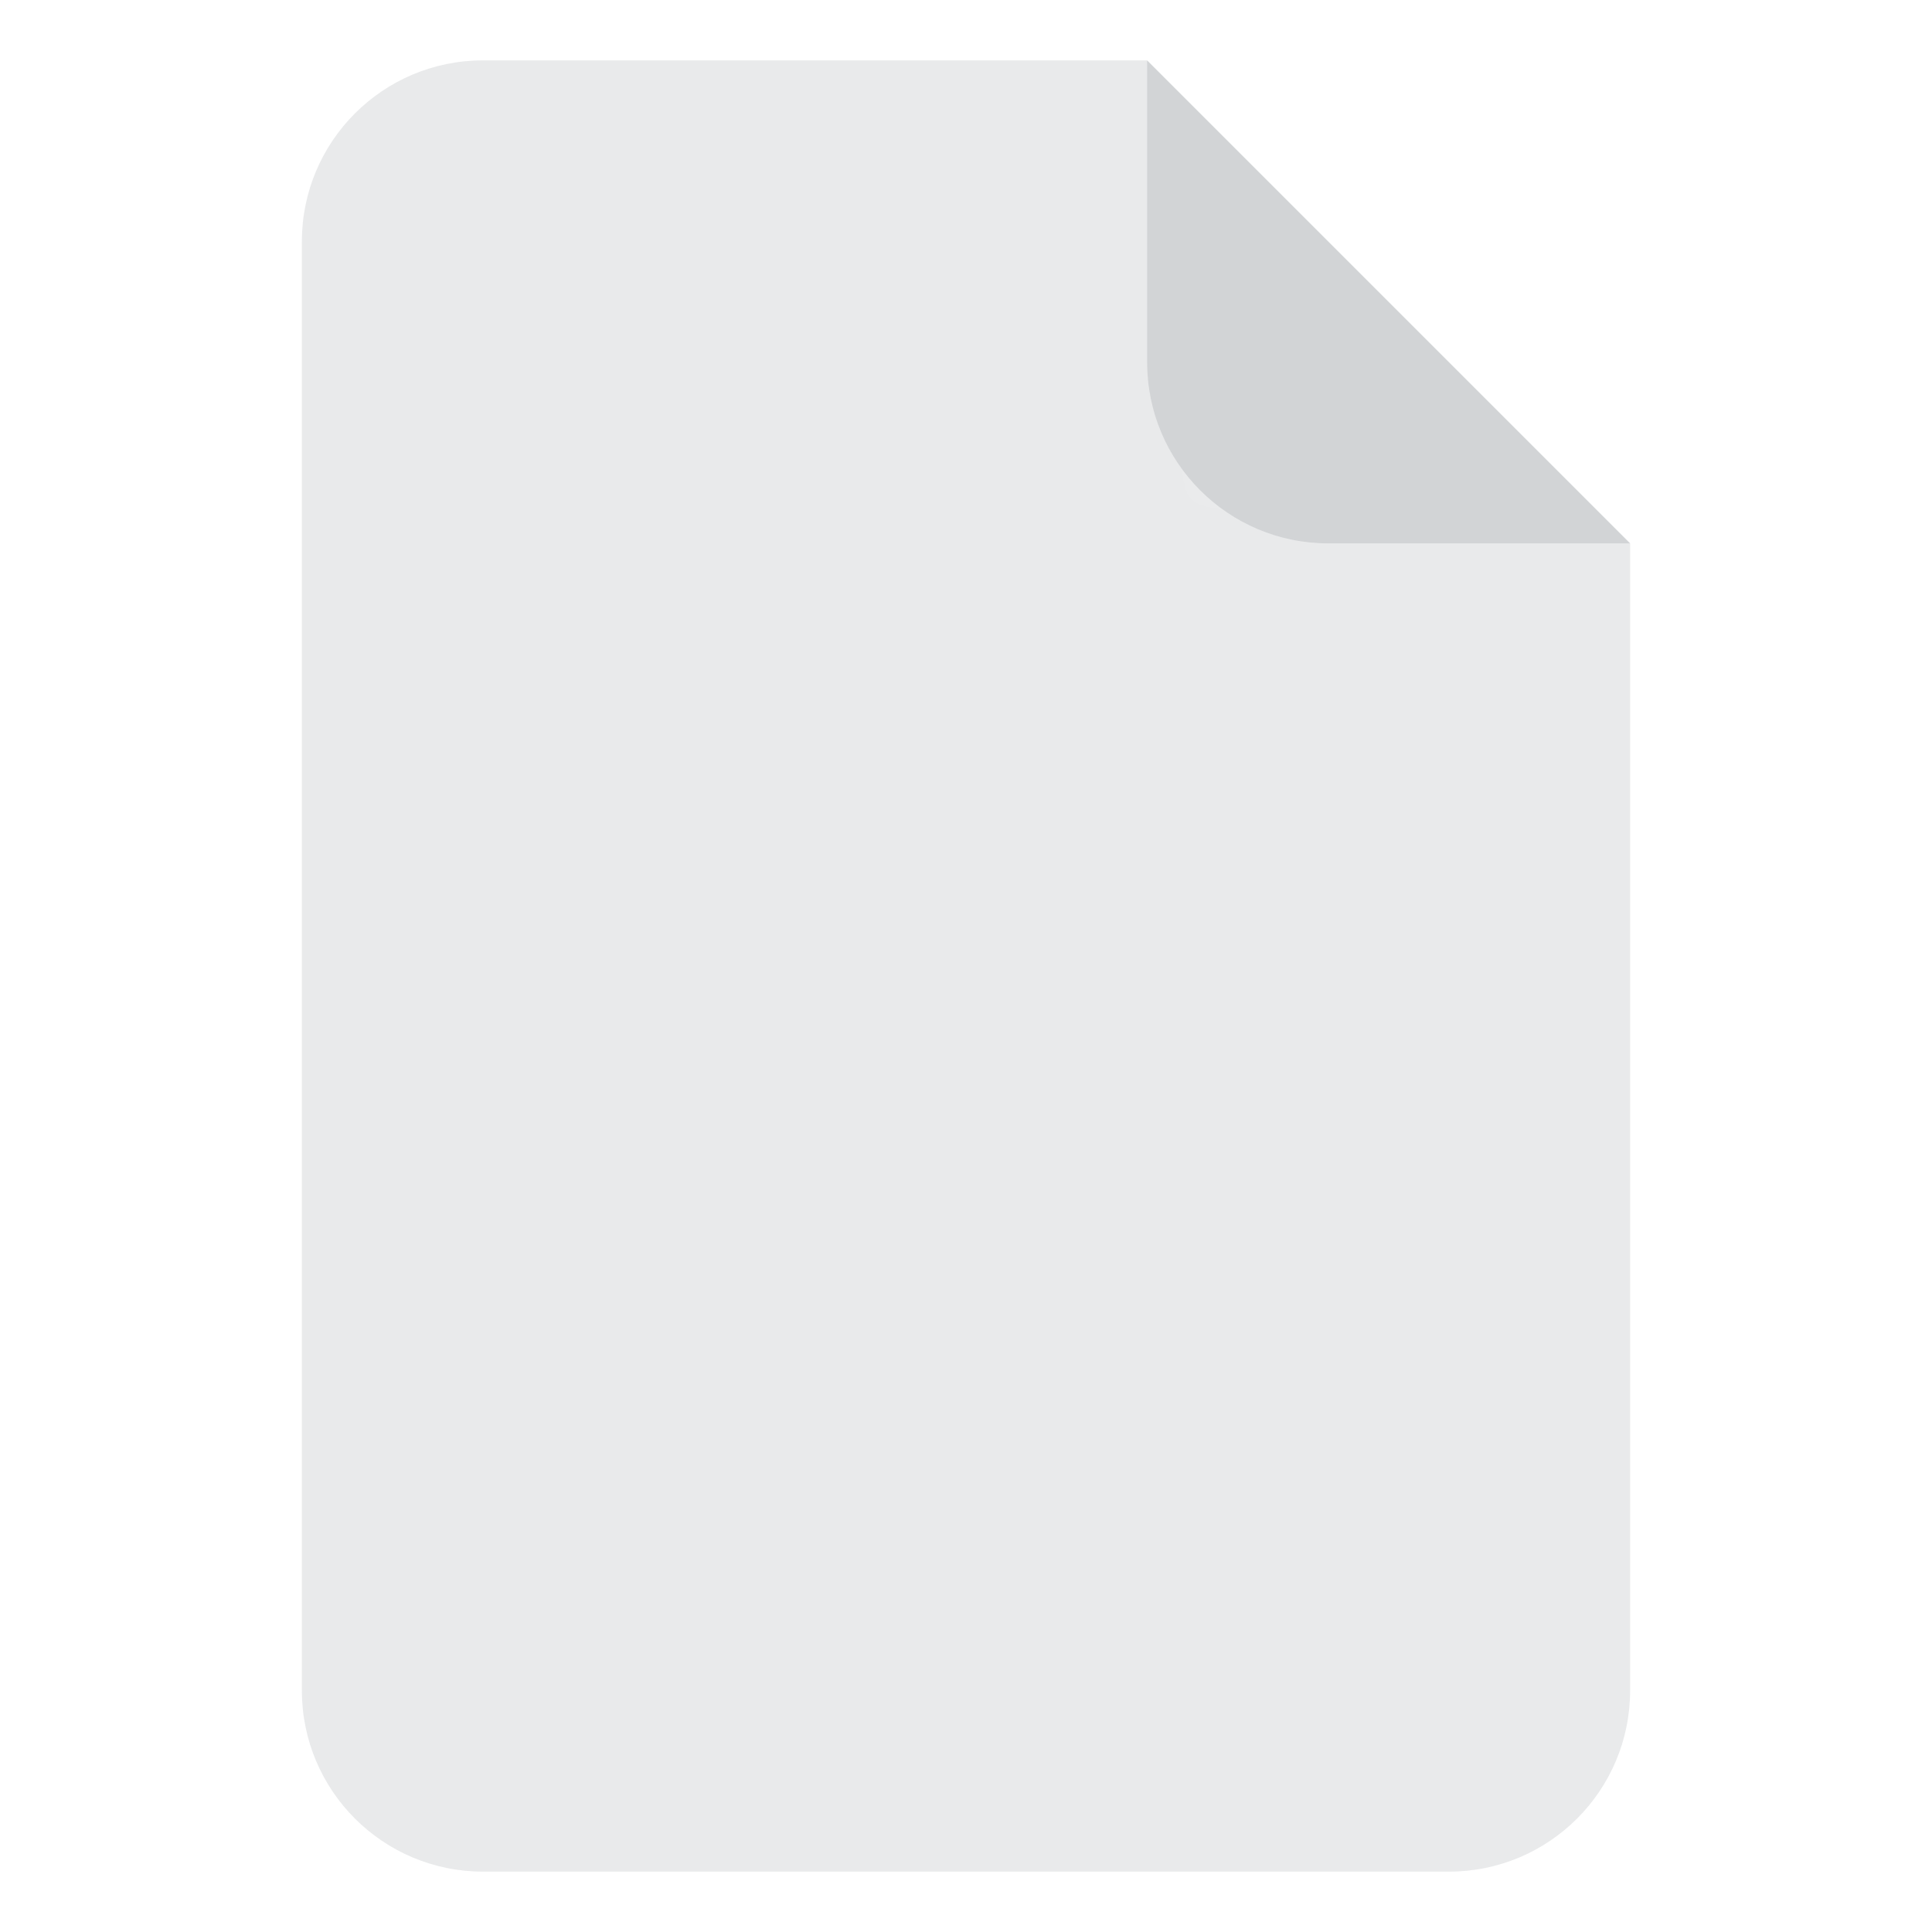 <svg width="32" height="32" viewBox="0 0 32 32" fill="none" xmlns="http://www.w3.org/2000/svg">
<mask id="mask0_3515_374319" style="mask-type:alpha" maskUnits="userSpaceOnUse" x="4" y="0" width="24" height="32">
<path d="M4 2C4 0.895 4.895 0 6 0H20V6C20 7.105 20.895 8 22 8H28V30C28 31.105 27.105 32 26 32H6C4.895 32 4 31.105 4 30V2Z" fill="#47A7FF"/>
</mask>
<g mask="url(#mask0_3515_374319)">
<path opacity="0.11" d="M5 4C5 2.343 6.343 1 8 1H19V6C19 7.657 20.343 9 22 9H27V28C27 29.657 25.657 31 24 31H8C6.343 31 5 29.657 5 28V4Z" fill="#39434C"/>
</g>
<path opacity="0.23" d="M19 6V1L27 9H22C20.343 9 19 7.657 19 6Z" fill="#39434C"/>
</svg>
